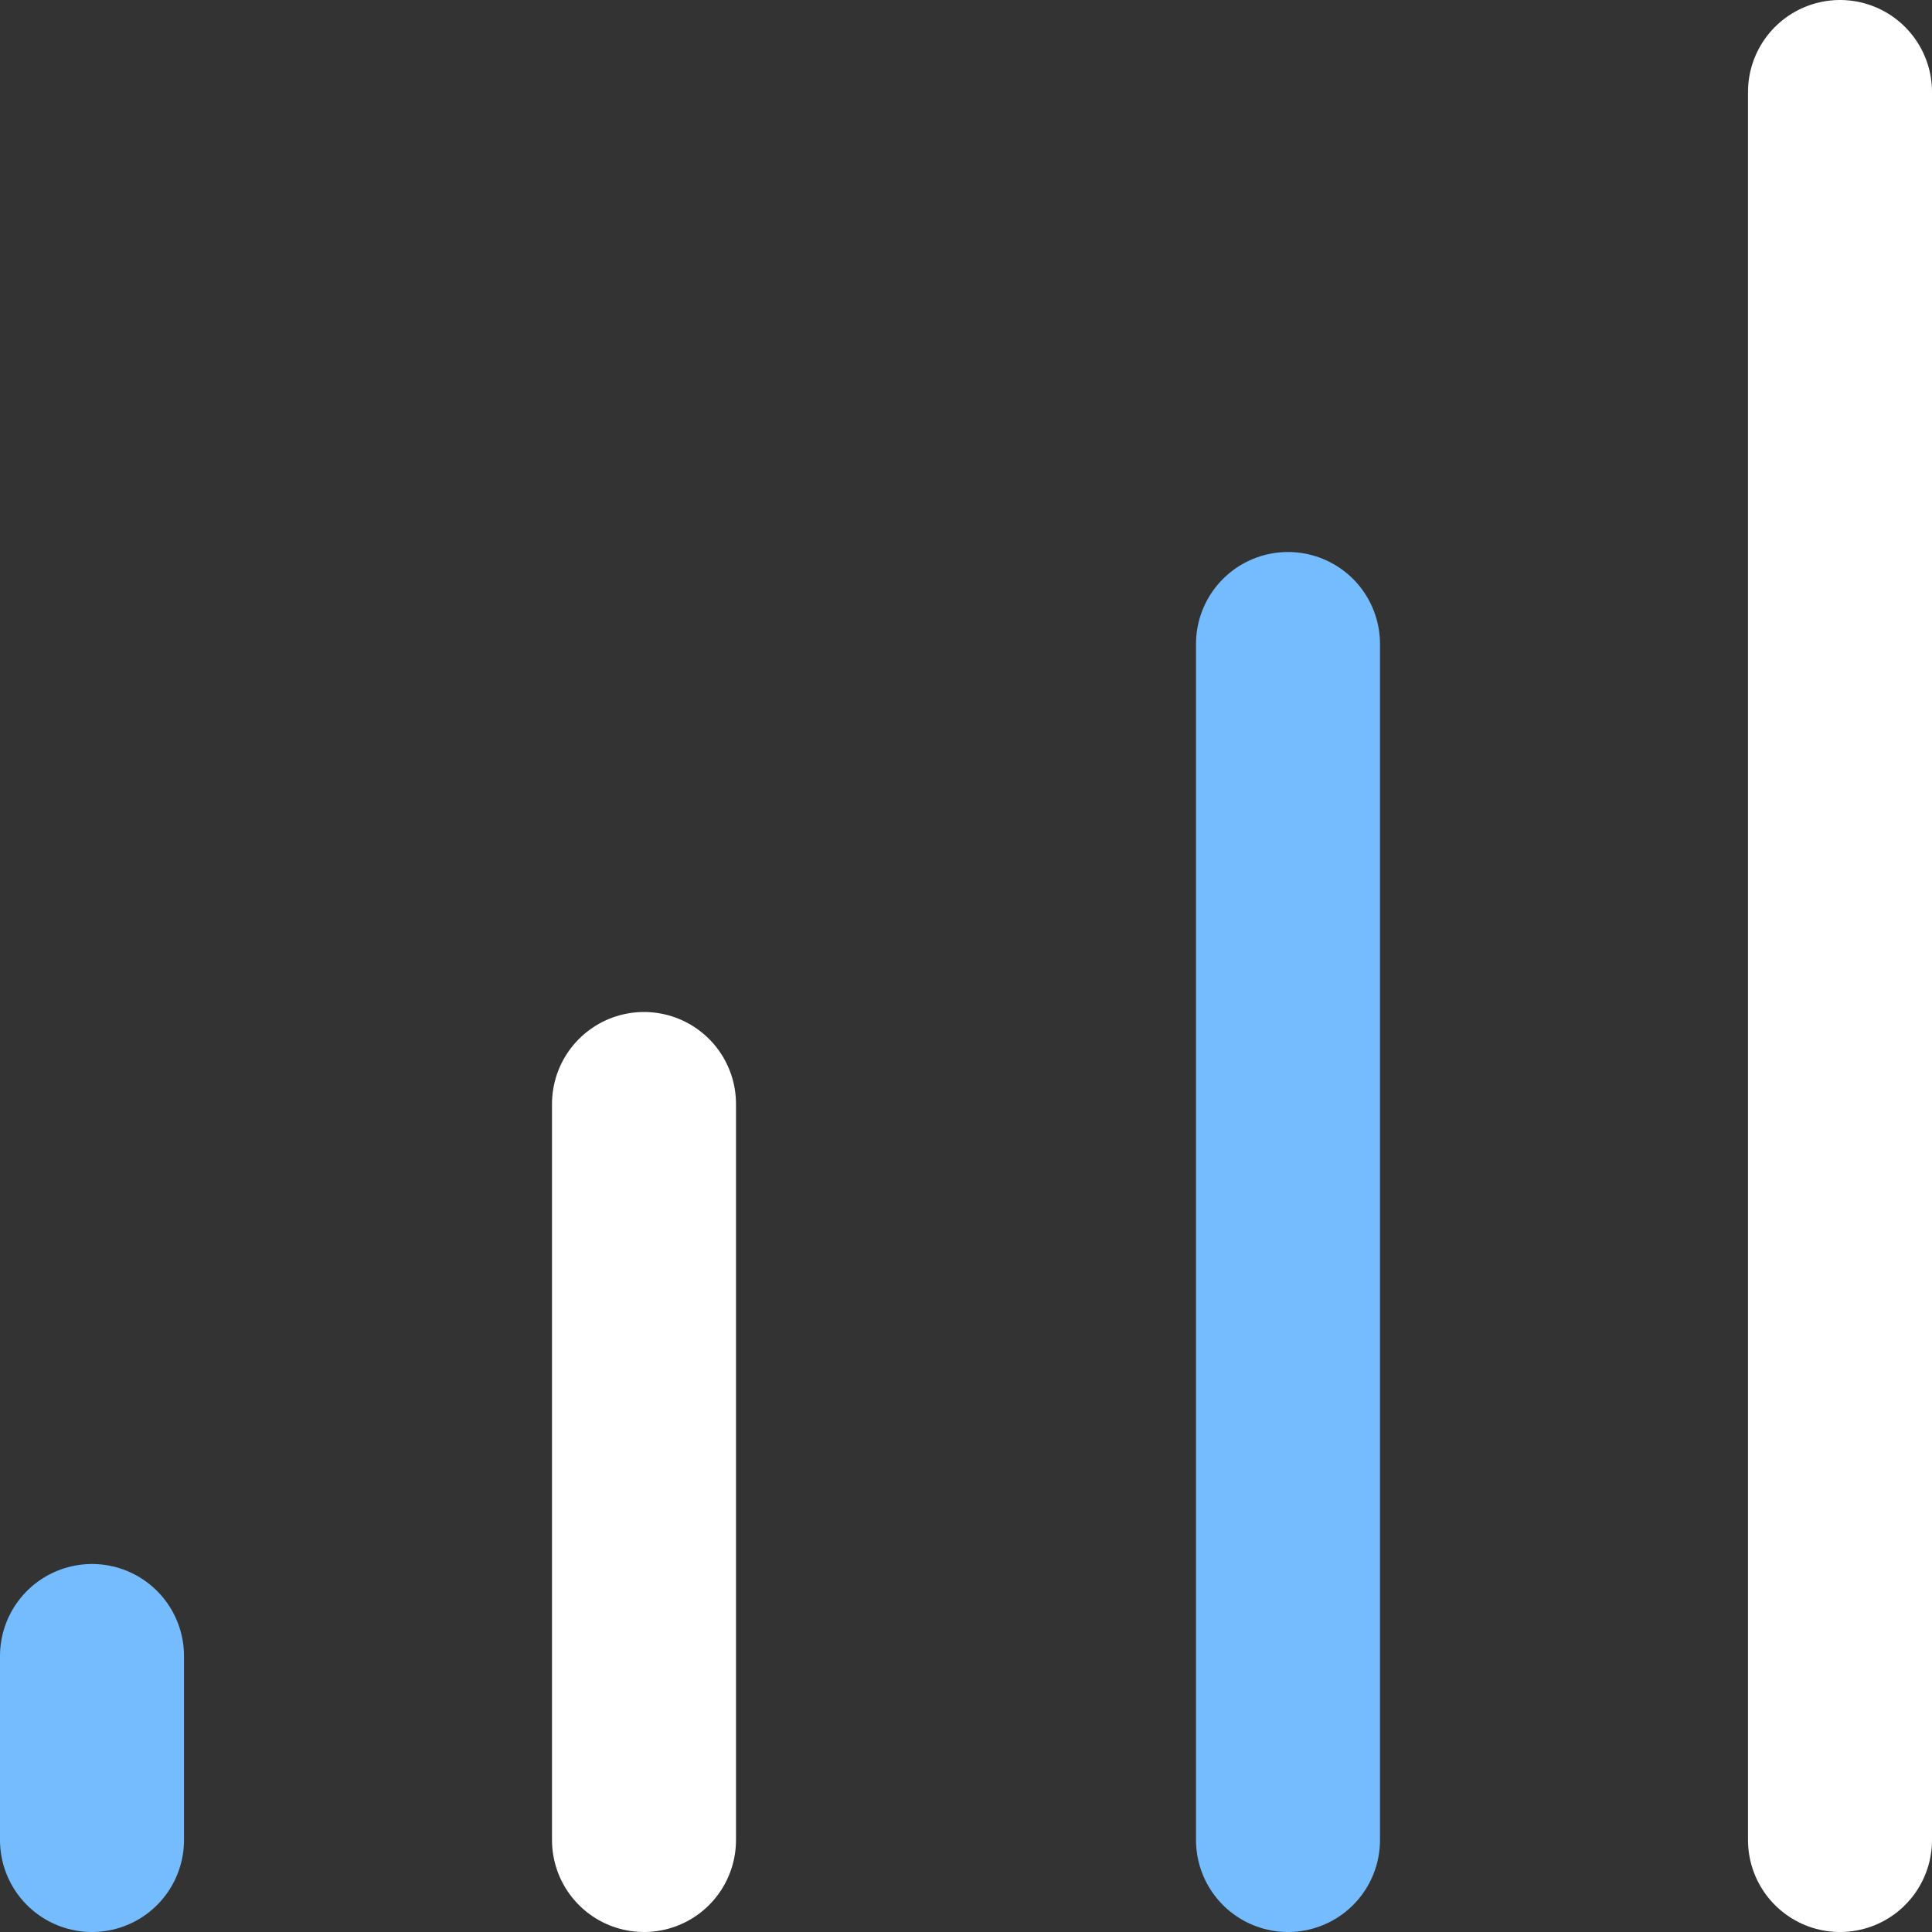 <svg width="21" height="21" viewBox="0 0 21 21" fill="none" xmlns="http://www.w3.org/2000/svg">
<rect x="0" y="0" width="21" height="21" fill="#333333" stroke="none"/>
<path d="M20 20V1" stroke="white" stroke-width="2" stroke-linecap="round" stroke-linejoin="round"/>
<path d="M7 20V12" stroke="white" stroke-width="2" stroke-linecap="round" stroke-linejoin="round"/>
<path d="M14 7V20" stroke="#74BCFD" stroke-width="2" stroke-linecap="round" stroke-linejoin="round"/>
<path d="M1 20V19.067V18" stroke="#74BCFD" stroke-width="2" stroke-linecap="round" stroke-linejoin="round"/>
</svg>
